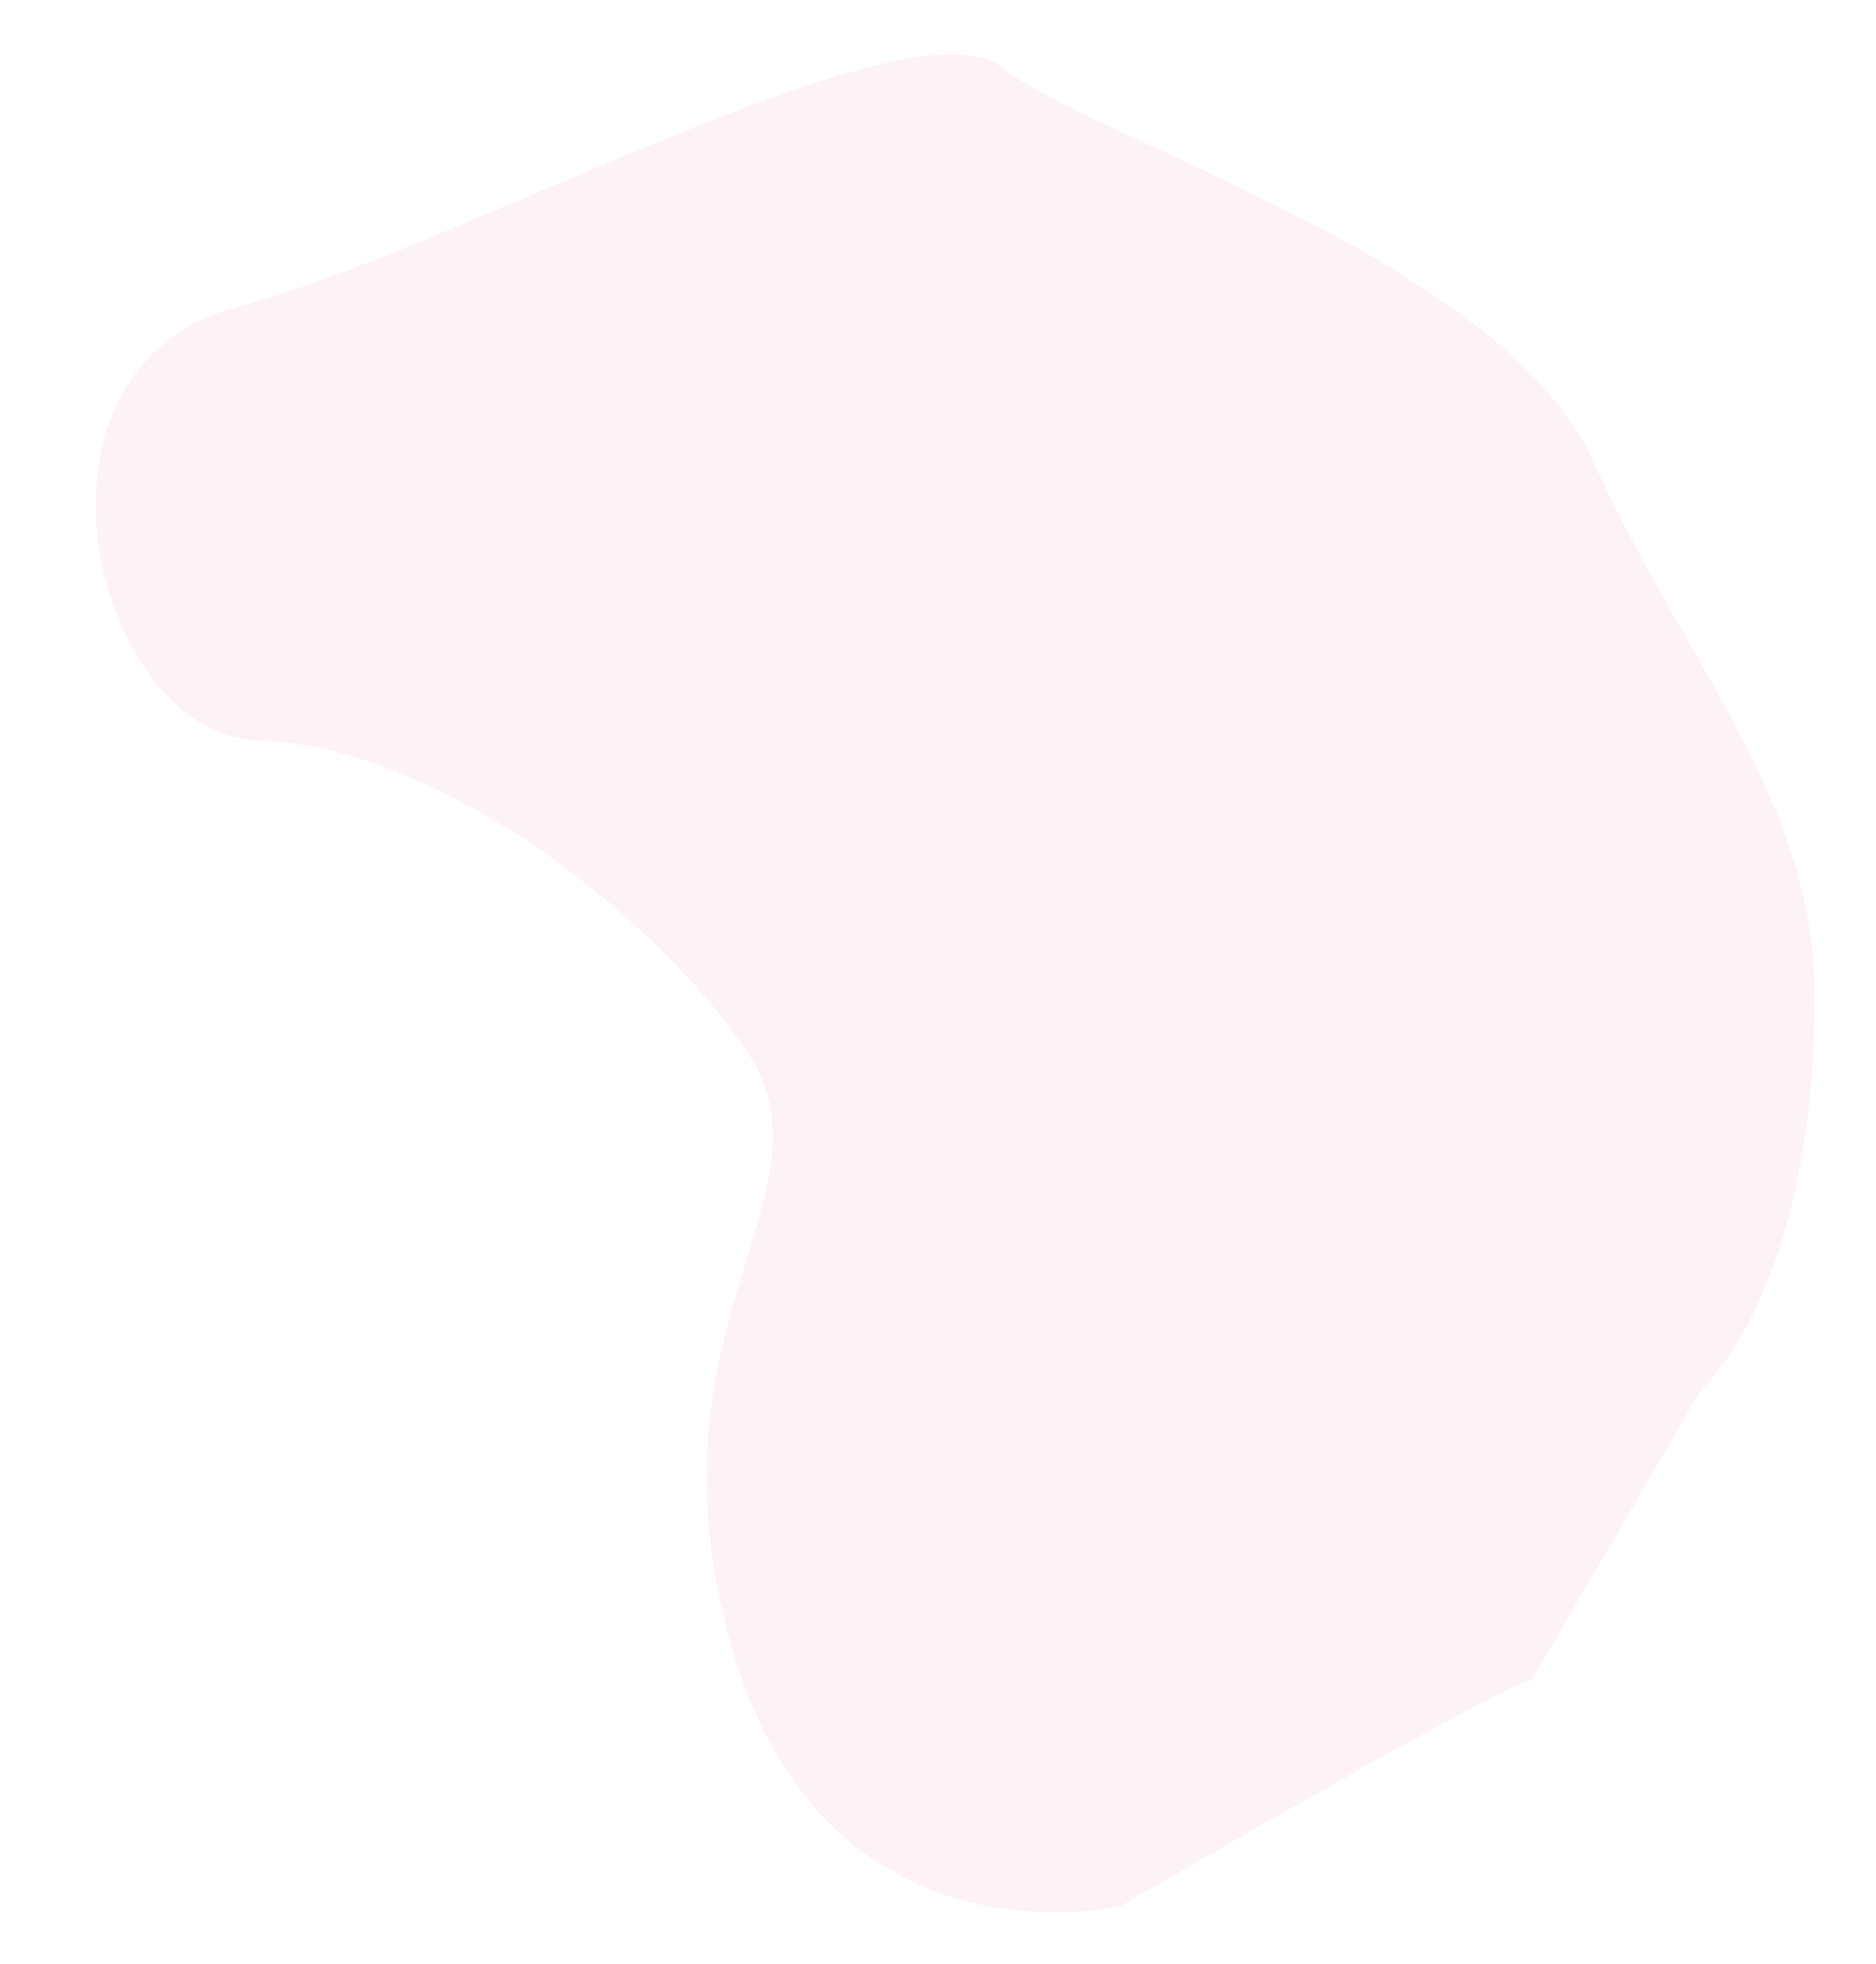 <svg xmlns="http://www.w3.org/2000/svg" width="1224.396" height="1281.892" viewBox="0 0 1224.396 1281.892">
  <path id="Path_783" data-name="Path 783" d="M-905.359,4315.436c10.176,2.544,256.953-165.365,256.953-165.365s188.262-58.514,264.585,150.1-52.306,301.932,18.928,390.975,219.707,183.073,329.1,177.984S147.892,5099.014.335,5149.9s-424,234.718-487.8,191.062S-821.4,5238.939-890.095,5111.735-1047.828,4903.12-1058,4778.459s15.264-218.792,55.97-267.129" transform="matrix(-0.998, -0.07, 0.07, -0.998, -206.3, 5340.356)" fill="#e53167" opacity="0.06"/>
</svg>
